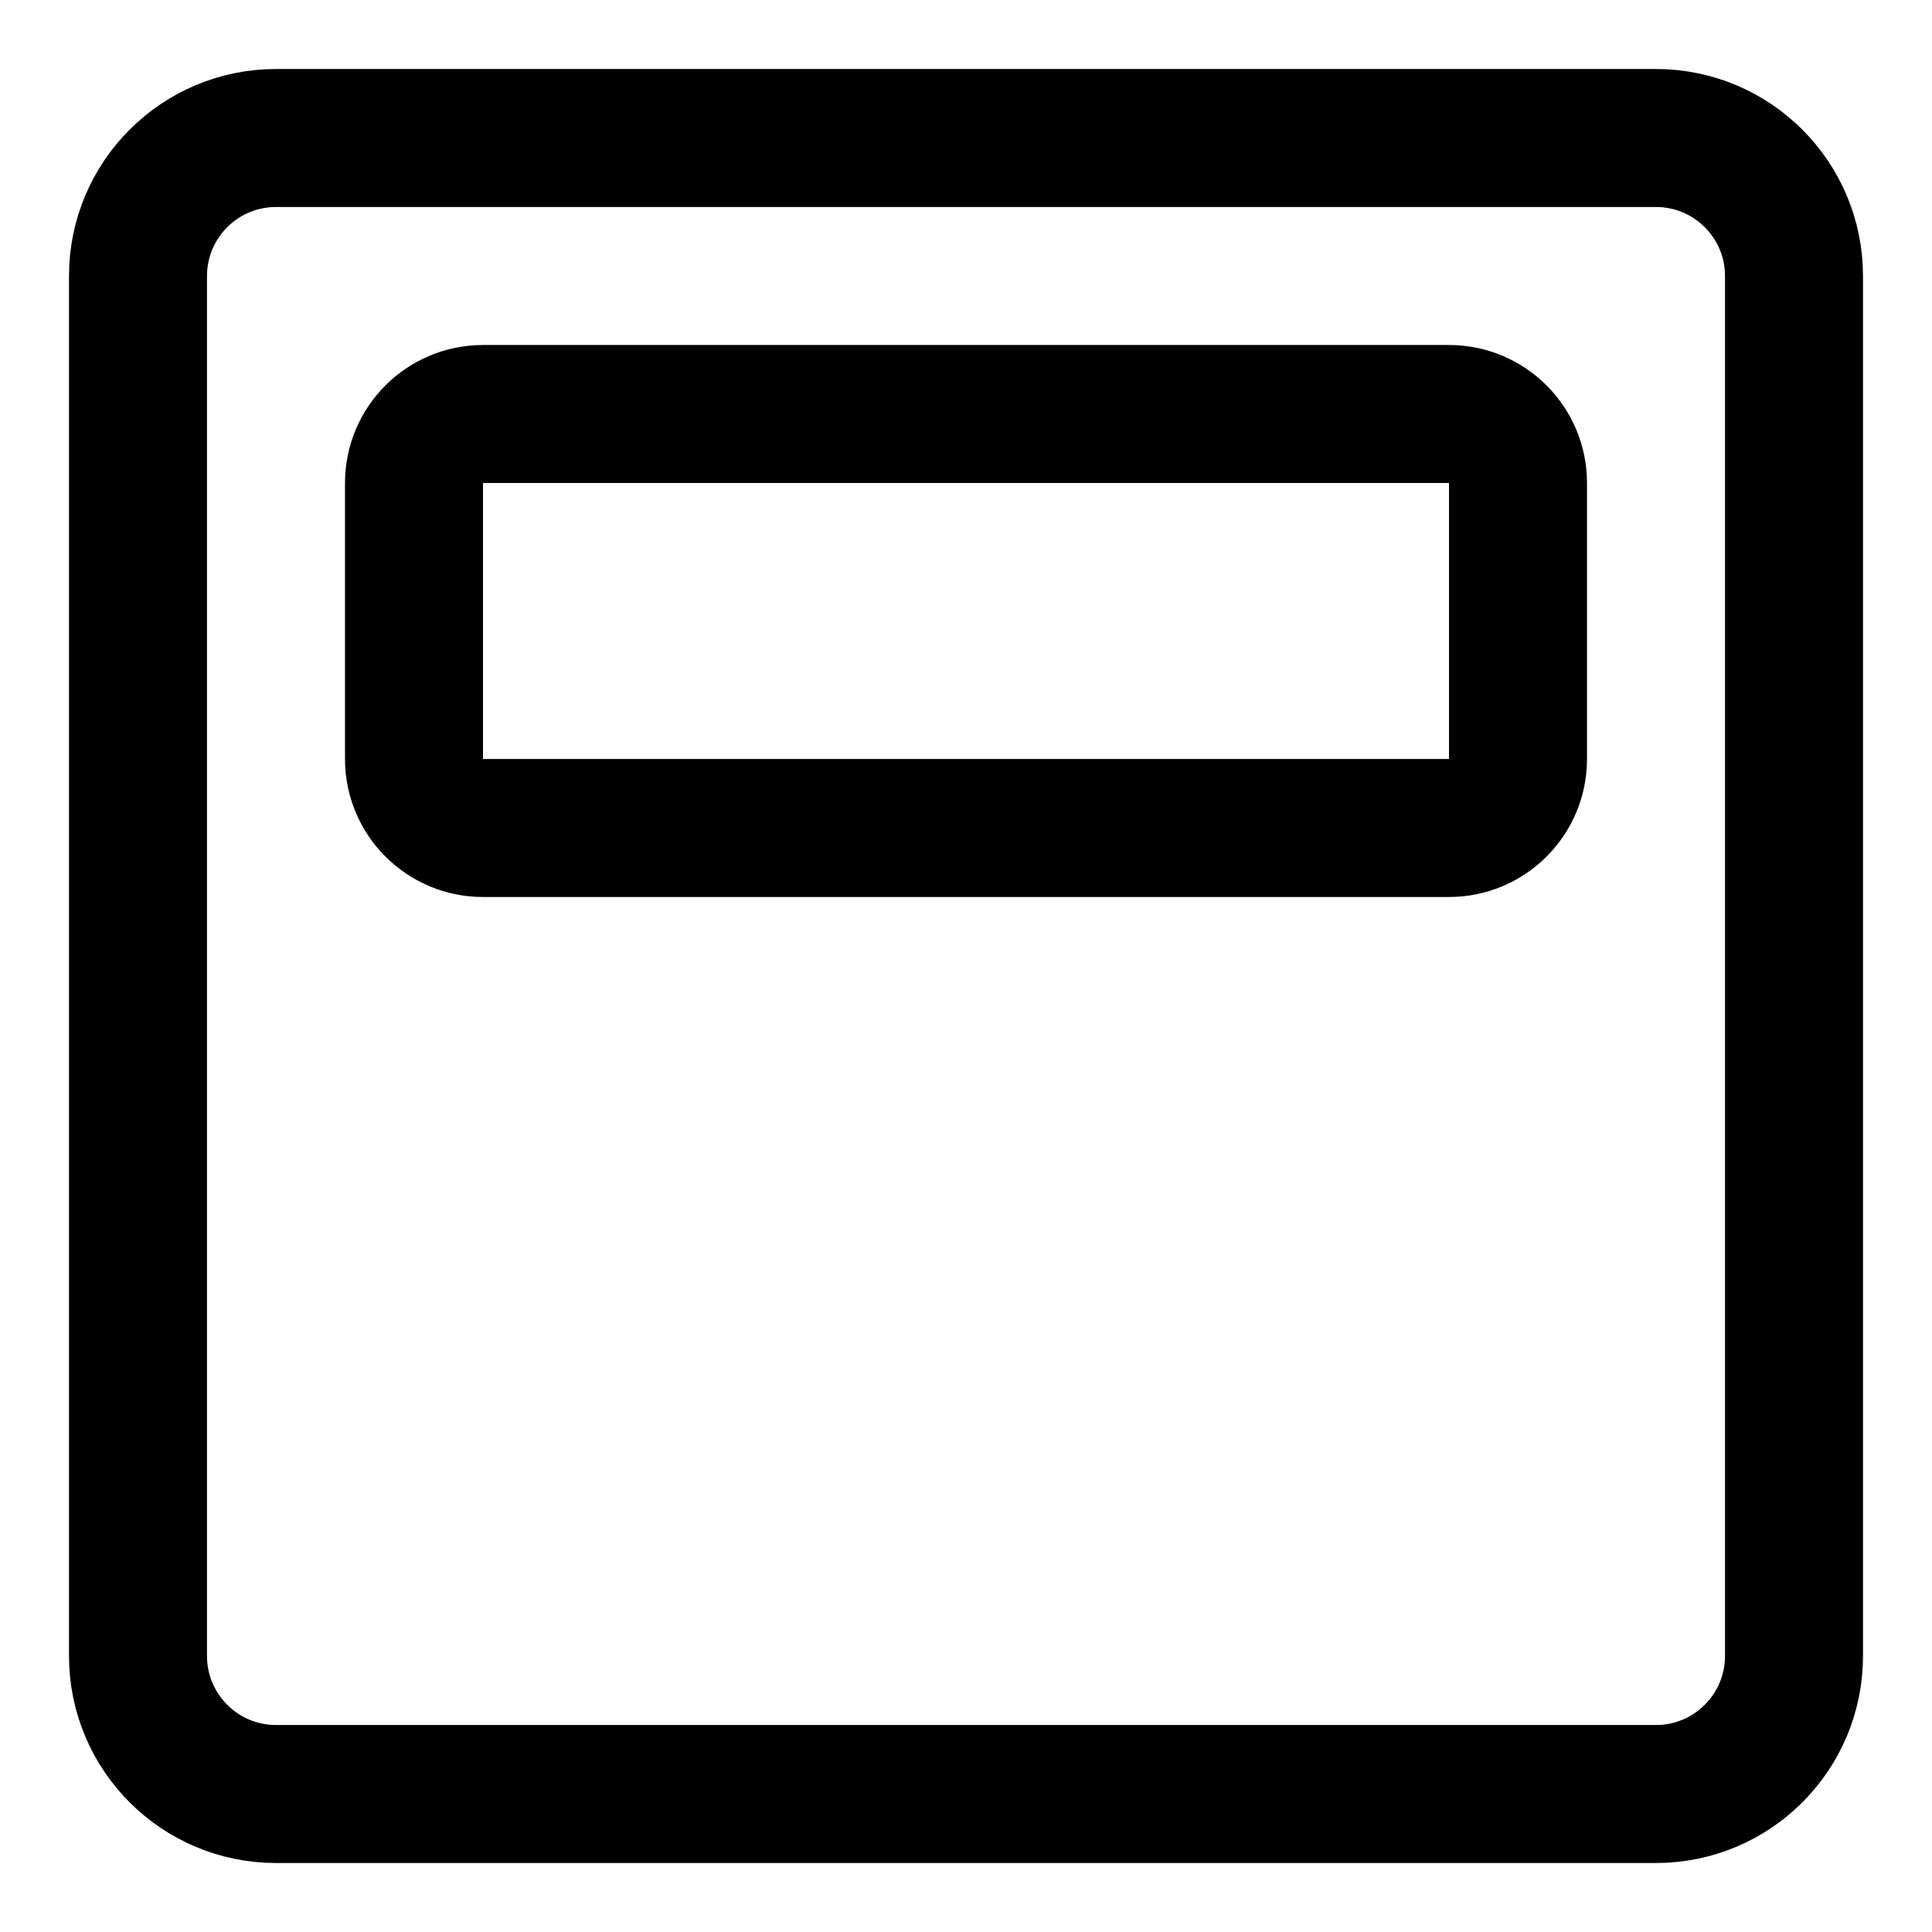 <svg xmlns="http://www.w3.org/2000/svg" fill="none" viewBox="0 0 14 14"><g id="align-object-top"><path id="Rectangle 53" stroke="#000000" stroke-linecap="round" stroke-linejoin="round" d="M1 2c0 -0.552 0.448 -1 1 -1h10c0.552 0 1 0.448 1 1v10c0 0.552 -0.448 1 -1 1H2c-0.552 0 -1 -0.448 -1 -1V2Z" stroke-width="1"></path><path id="Rectangle 54" stroke="#000000" stroke-linecap="round" stroke-linejoin="round" d="M3 3.5c0 -0.276 0.224 -0.5 0.5 -0.5h7c0.276 0 0.5 0.224 0.5 0.5v2c0 0.276 -0.224 0.5 -0.5 0.5h-7c-0.276 0 -0.5 -0.224 -0.5 -0.5v-2Z" stroke-width="1"></path></g></svg>
